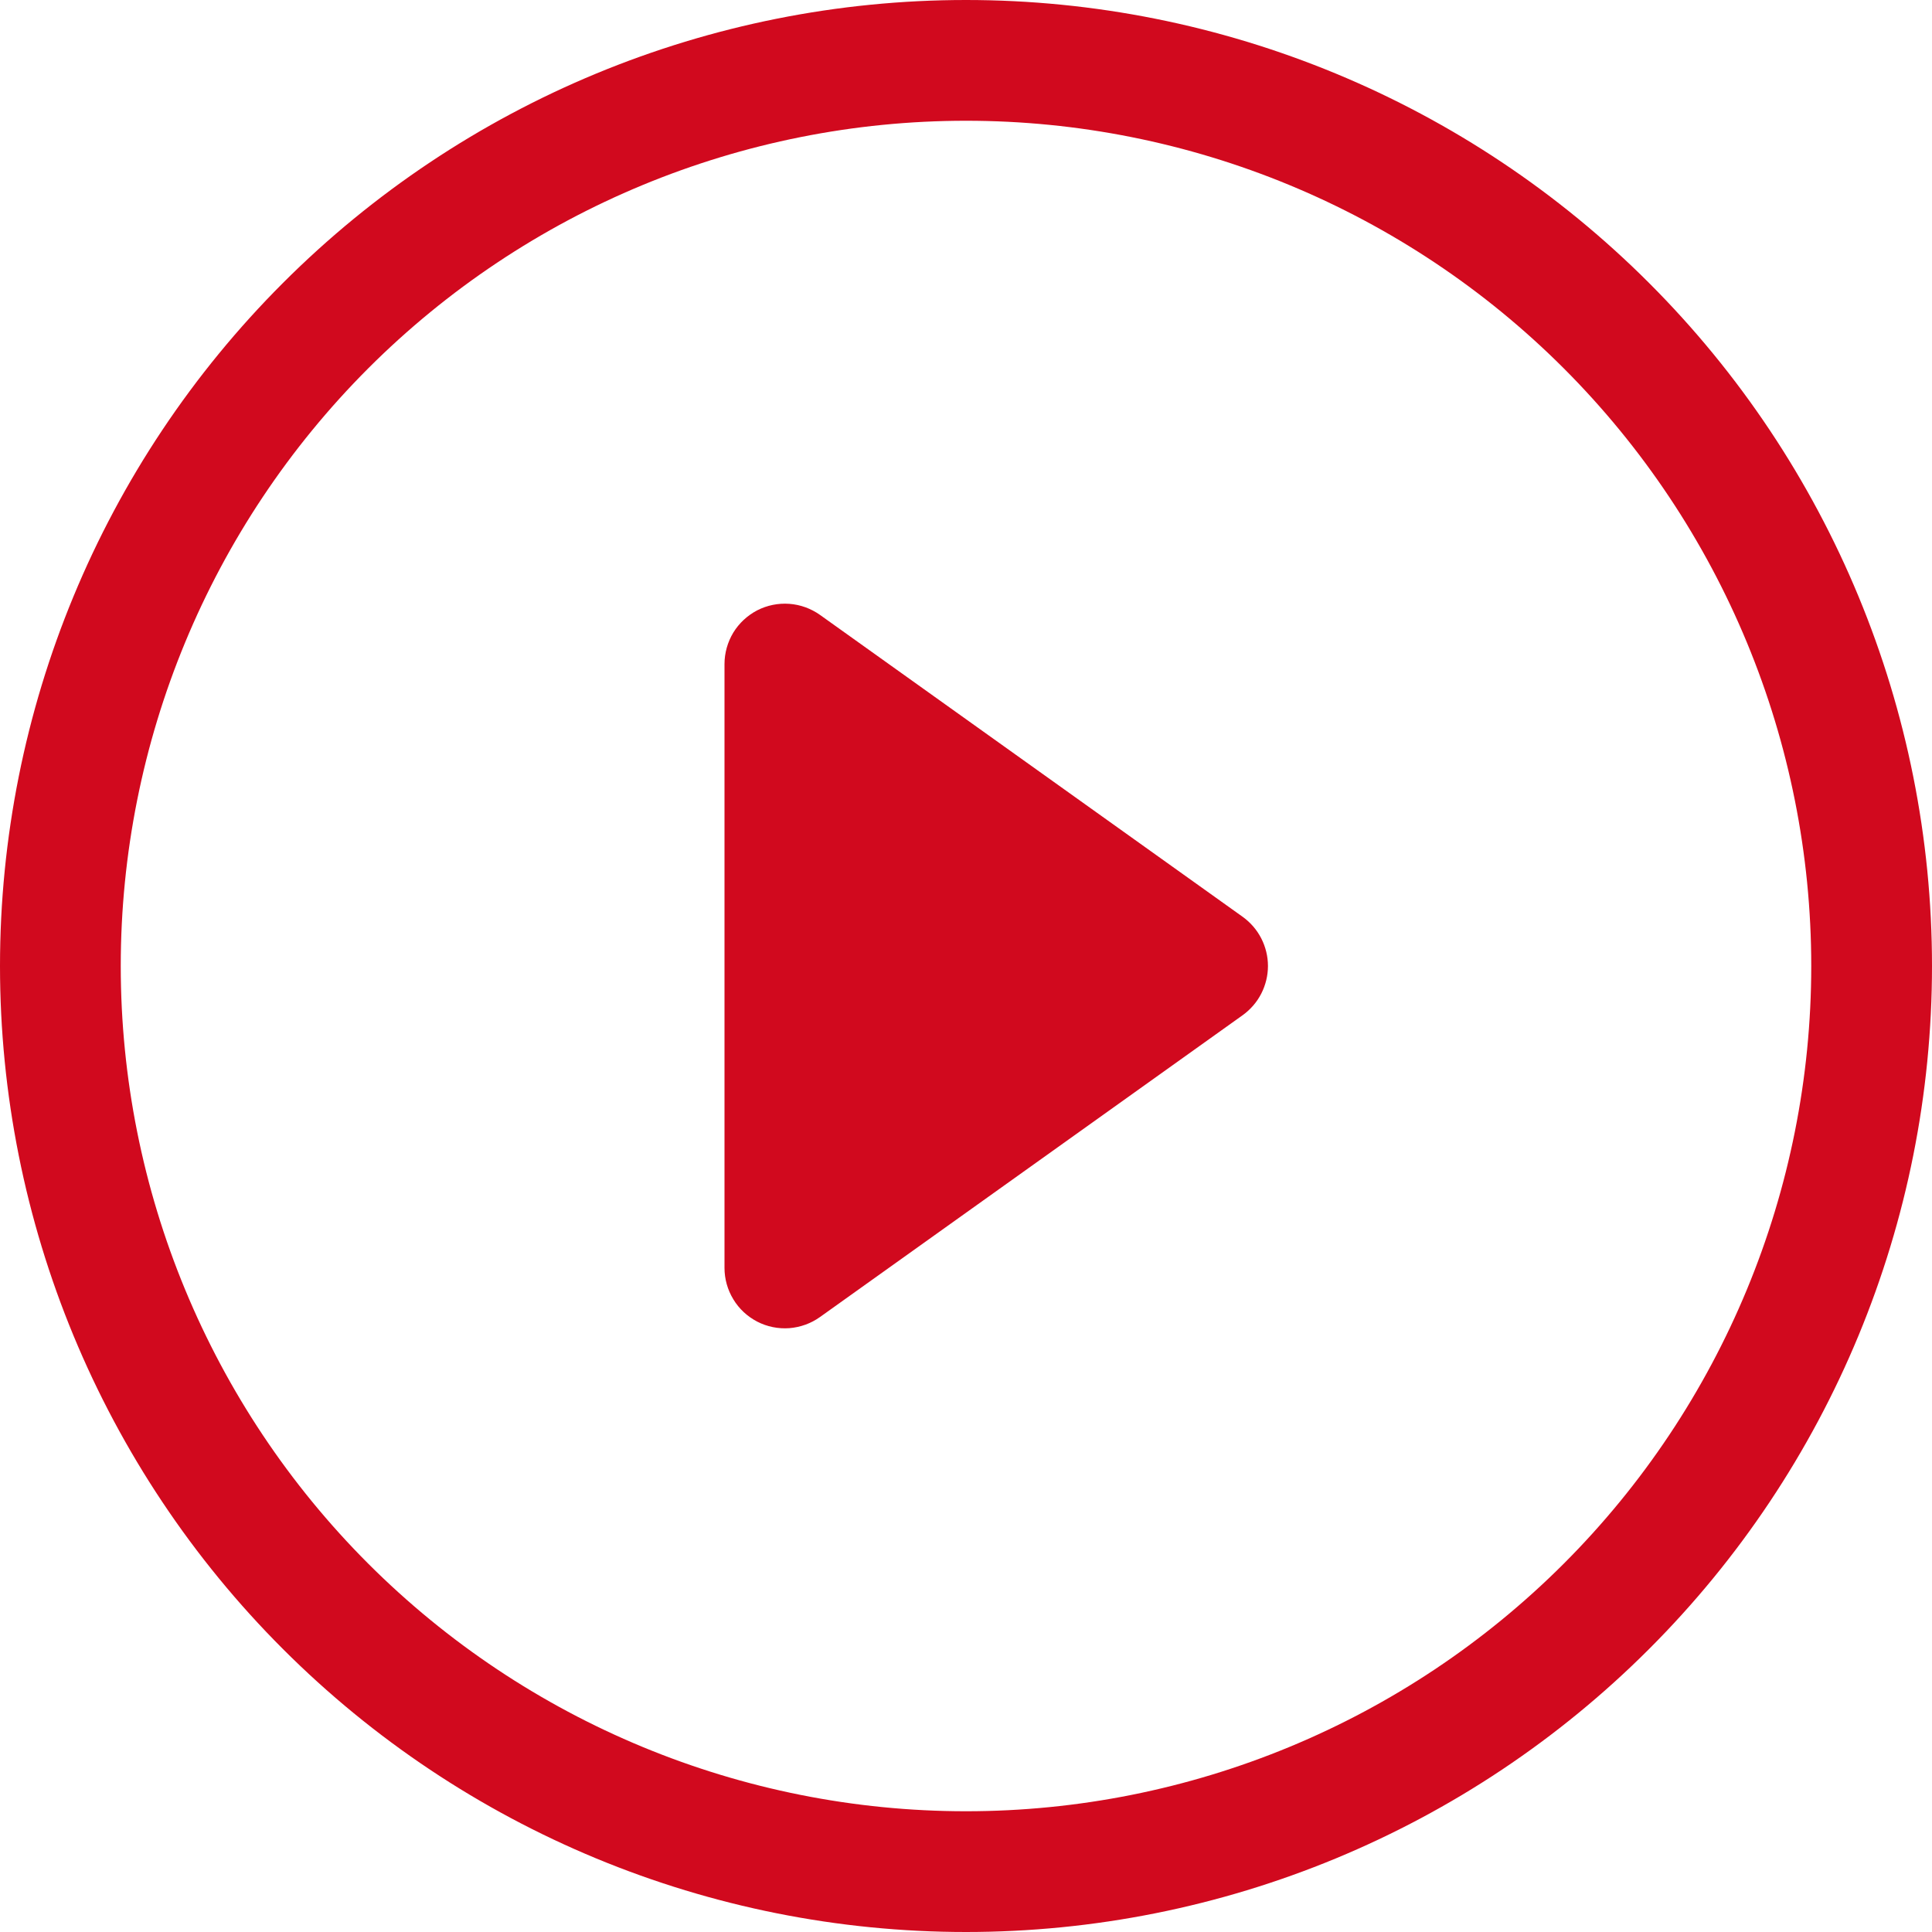 <svg width="24" height="24" viewBox="0 0 24 24" fill="none" xmlns="http://www.w3.org/2000/svg">
<path d="M12 22.5C9.215 22.5 6.545 21.394 4.575 19.425C2.606 17.456 1.5 14.785 1.5 12C1.5 9.215 2.606 6.545 4.575 4.575C6.545 2.606 9.215 1.5 12 1.5C14.785 1.5 17.456 2.606 19.425 4.575C21.394 6.545 22.5 9.215 22.5 12C22.5 14.785 21.394 17.456 19.425 19.425C17.456 21.394 14.785 22.5 12 22.5ZM12 24C15.183 24 18.235 22.736 20.485 20.485C22.736 18.235 24 15.183 24 12C24 8.817 22.736 5.765 20.485 3.515C18.235 1.264 15.183 0 12 0C8.817 0 5.765 1.264 3.515 3.515C1.264 5.765 0 8.817 0 12C0 15.183 1.264 18.235 3.515 20.485C5.765 22.736 8.817 24 12 24V24Z" fill="#D1091E"/>
<path d="M9.406 7.582C9.529 7.519 9.667 7.491 9.805 7.501C9.942 7.511 10.074 7.559 10.187 7.639L15.437 11.389C15.534 11.459 15.613 11.55 15.668 11.657C15.722 11.763 15.751 11.88 15.751 12C15.751 12.119 15.722 12.237 15.668 12.343C15.613 12.45 15.534 12.541 15.437 12.611L10.187 16.36C10.074 16.441 9.942 16.488 9.805 16.499C9.667 16.509 9.529 16.481 9.407 16.418C9.284 16.354 9.181 16.259 9.11 16.141C9.038 16.023 9 15.888 9 15.75V8.25C9 8.112 9.038 7.977 9.109 7.859C9.181 7.741 9.284 7.646 9.406 7.582V7.582Z" fill="#D1091E"/>
</svg>
